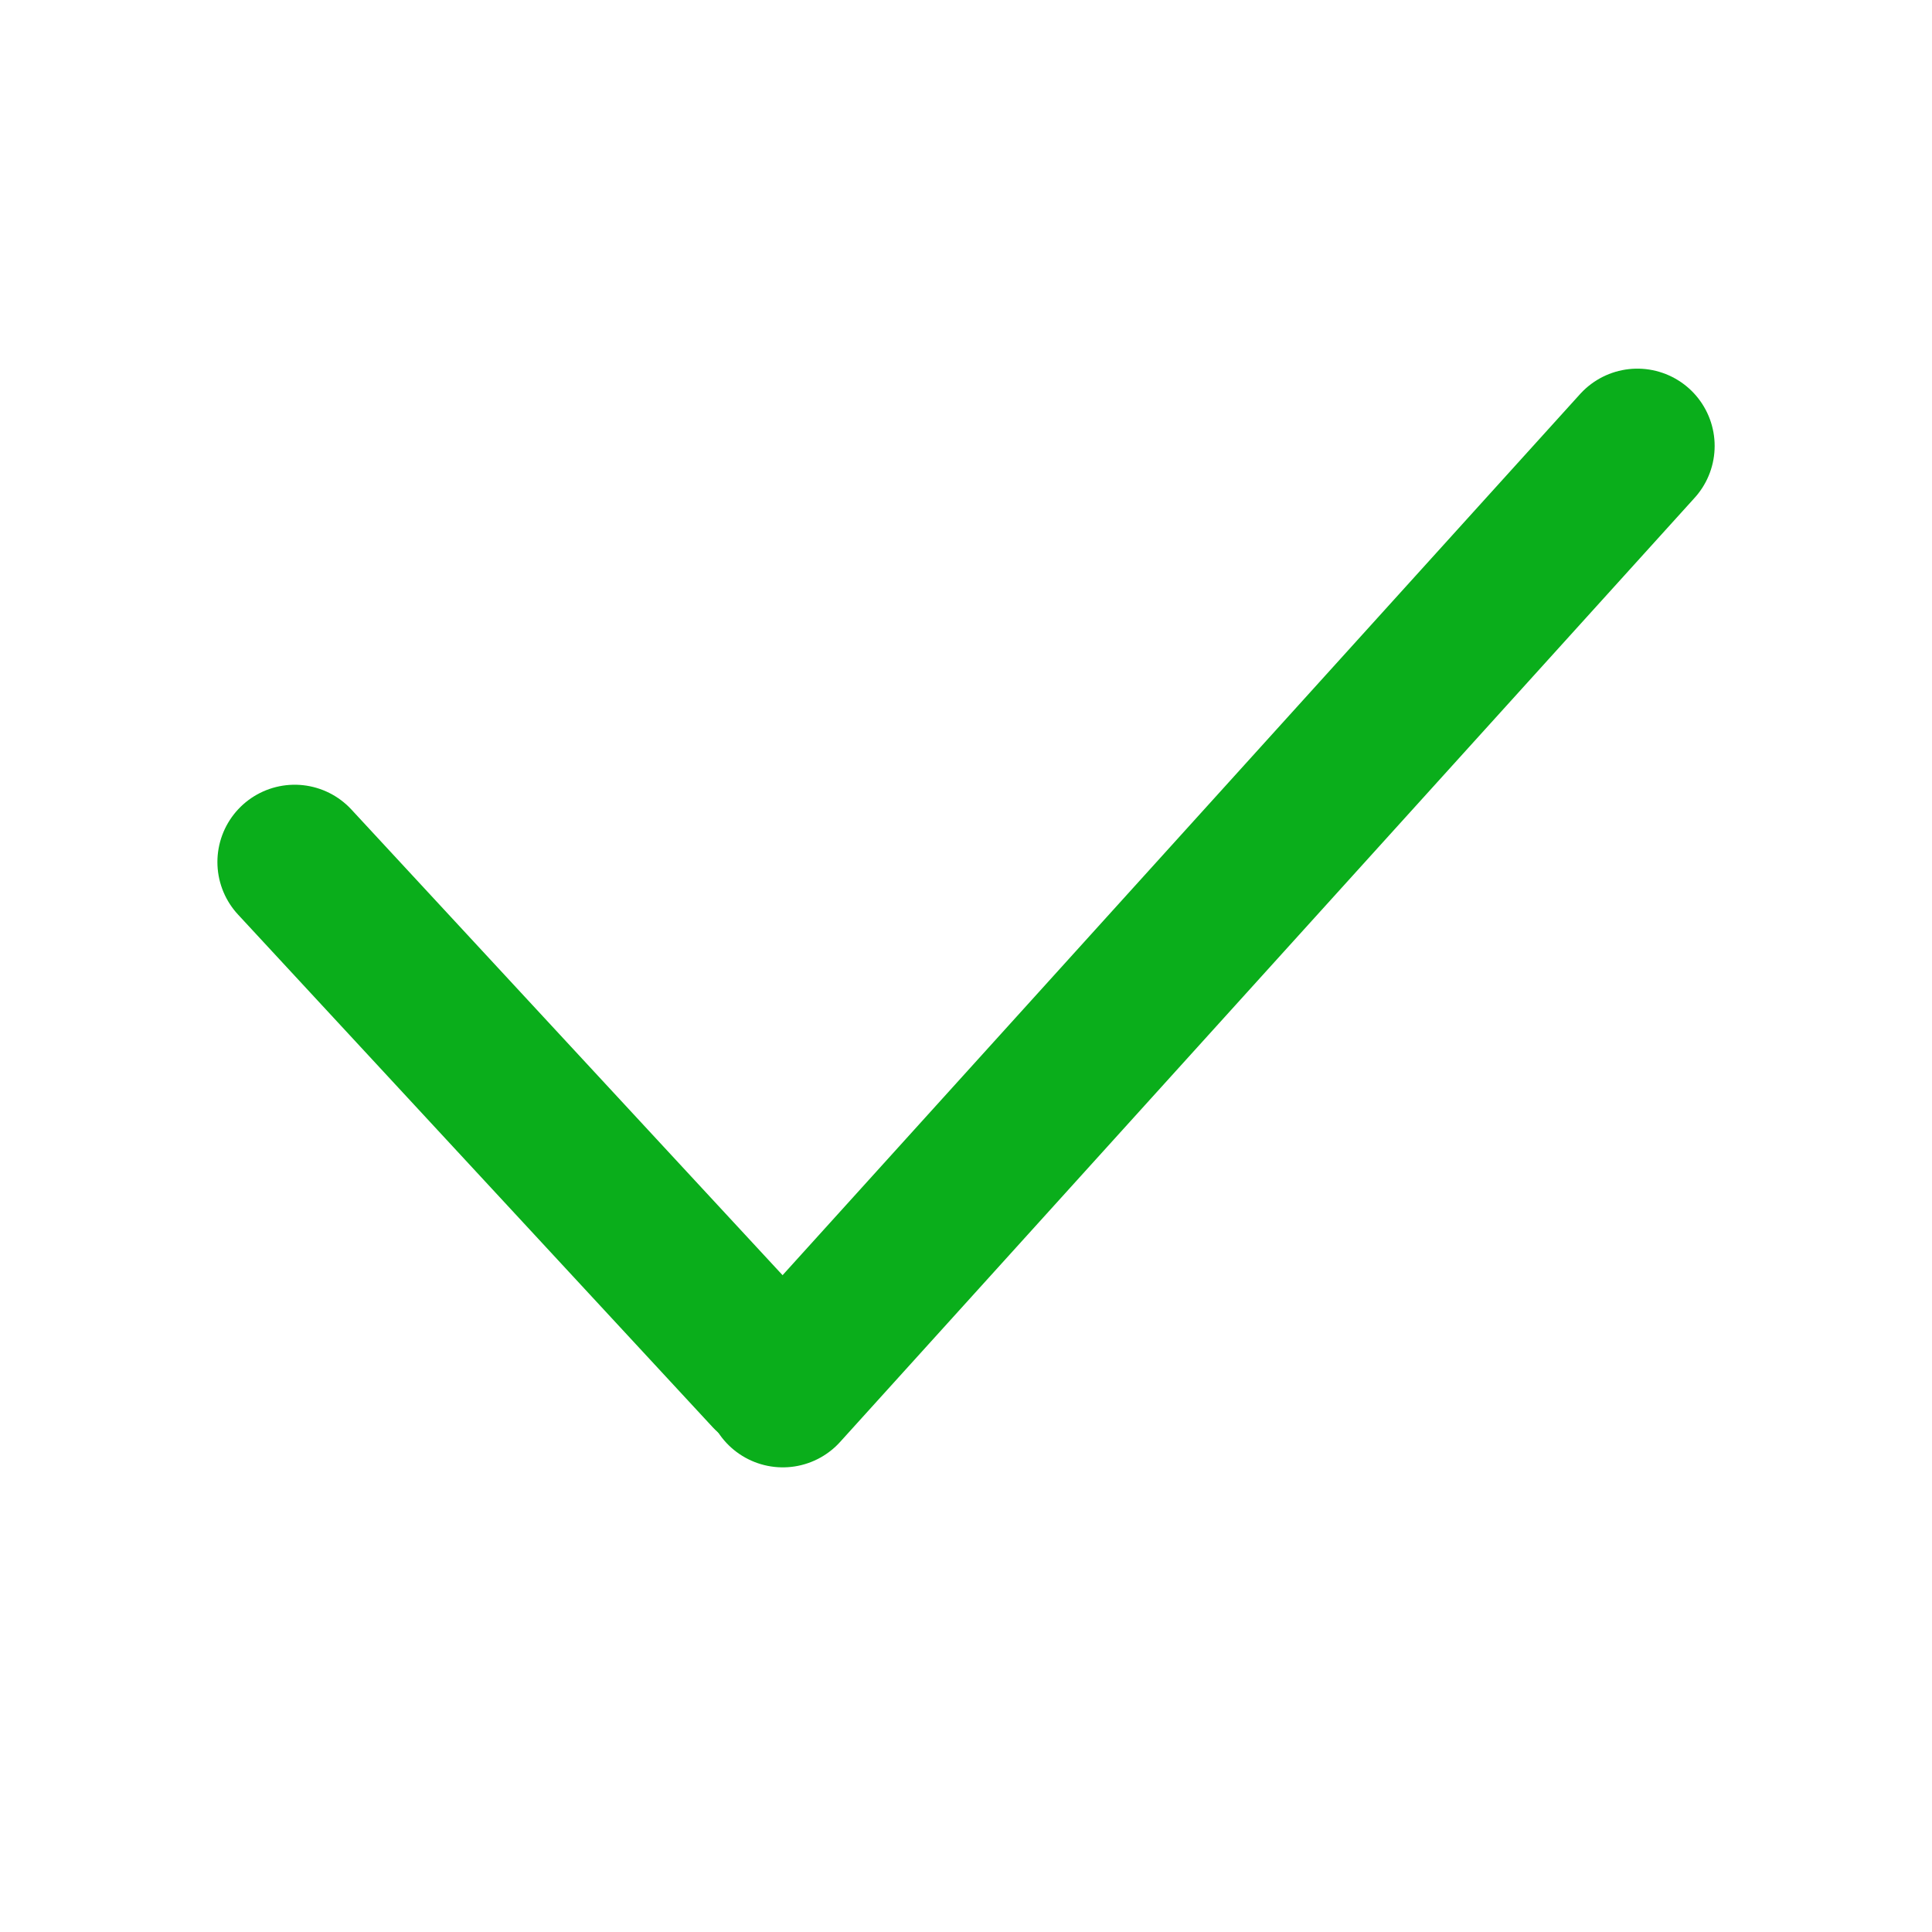 <svg viewBox="0 0 250 250" fill="none" xmlns="http://www.w3.org/2000/svg">
<rect width="250" height="250" fill="white"/>
<line x1="38.132" y1="111.544" x2="99.543" y2="177.868" stroke="#0AAE1B" stroke-width="20" stroke-linecap="round"/>
<line x1="101.296" y1="179.875" x2="211.875" y2="57.703" stroke="#0AAE1B" stroke-width="20" stroke-linecap="round"/>
</svg>
